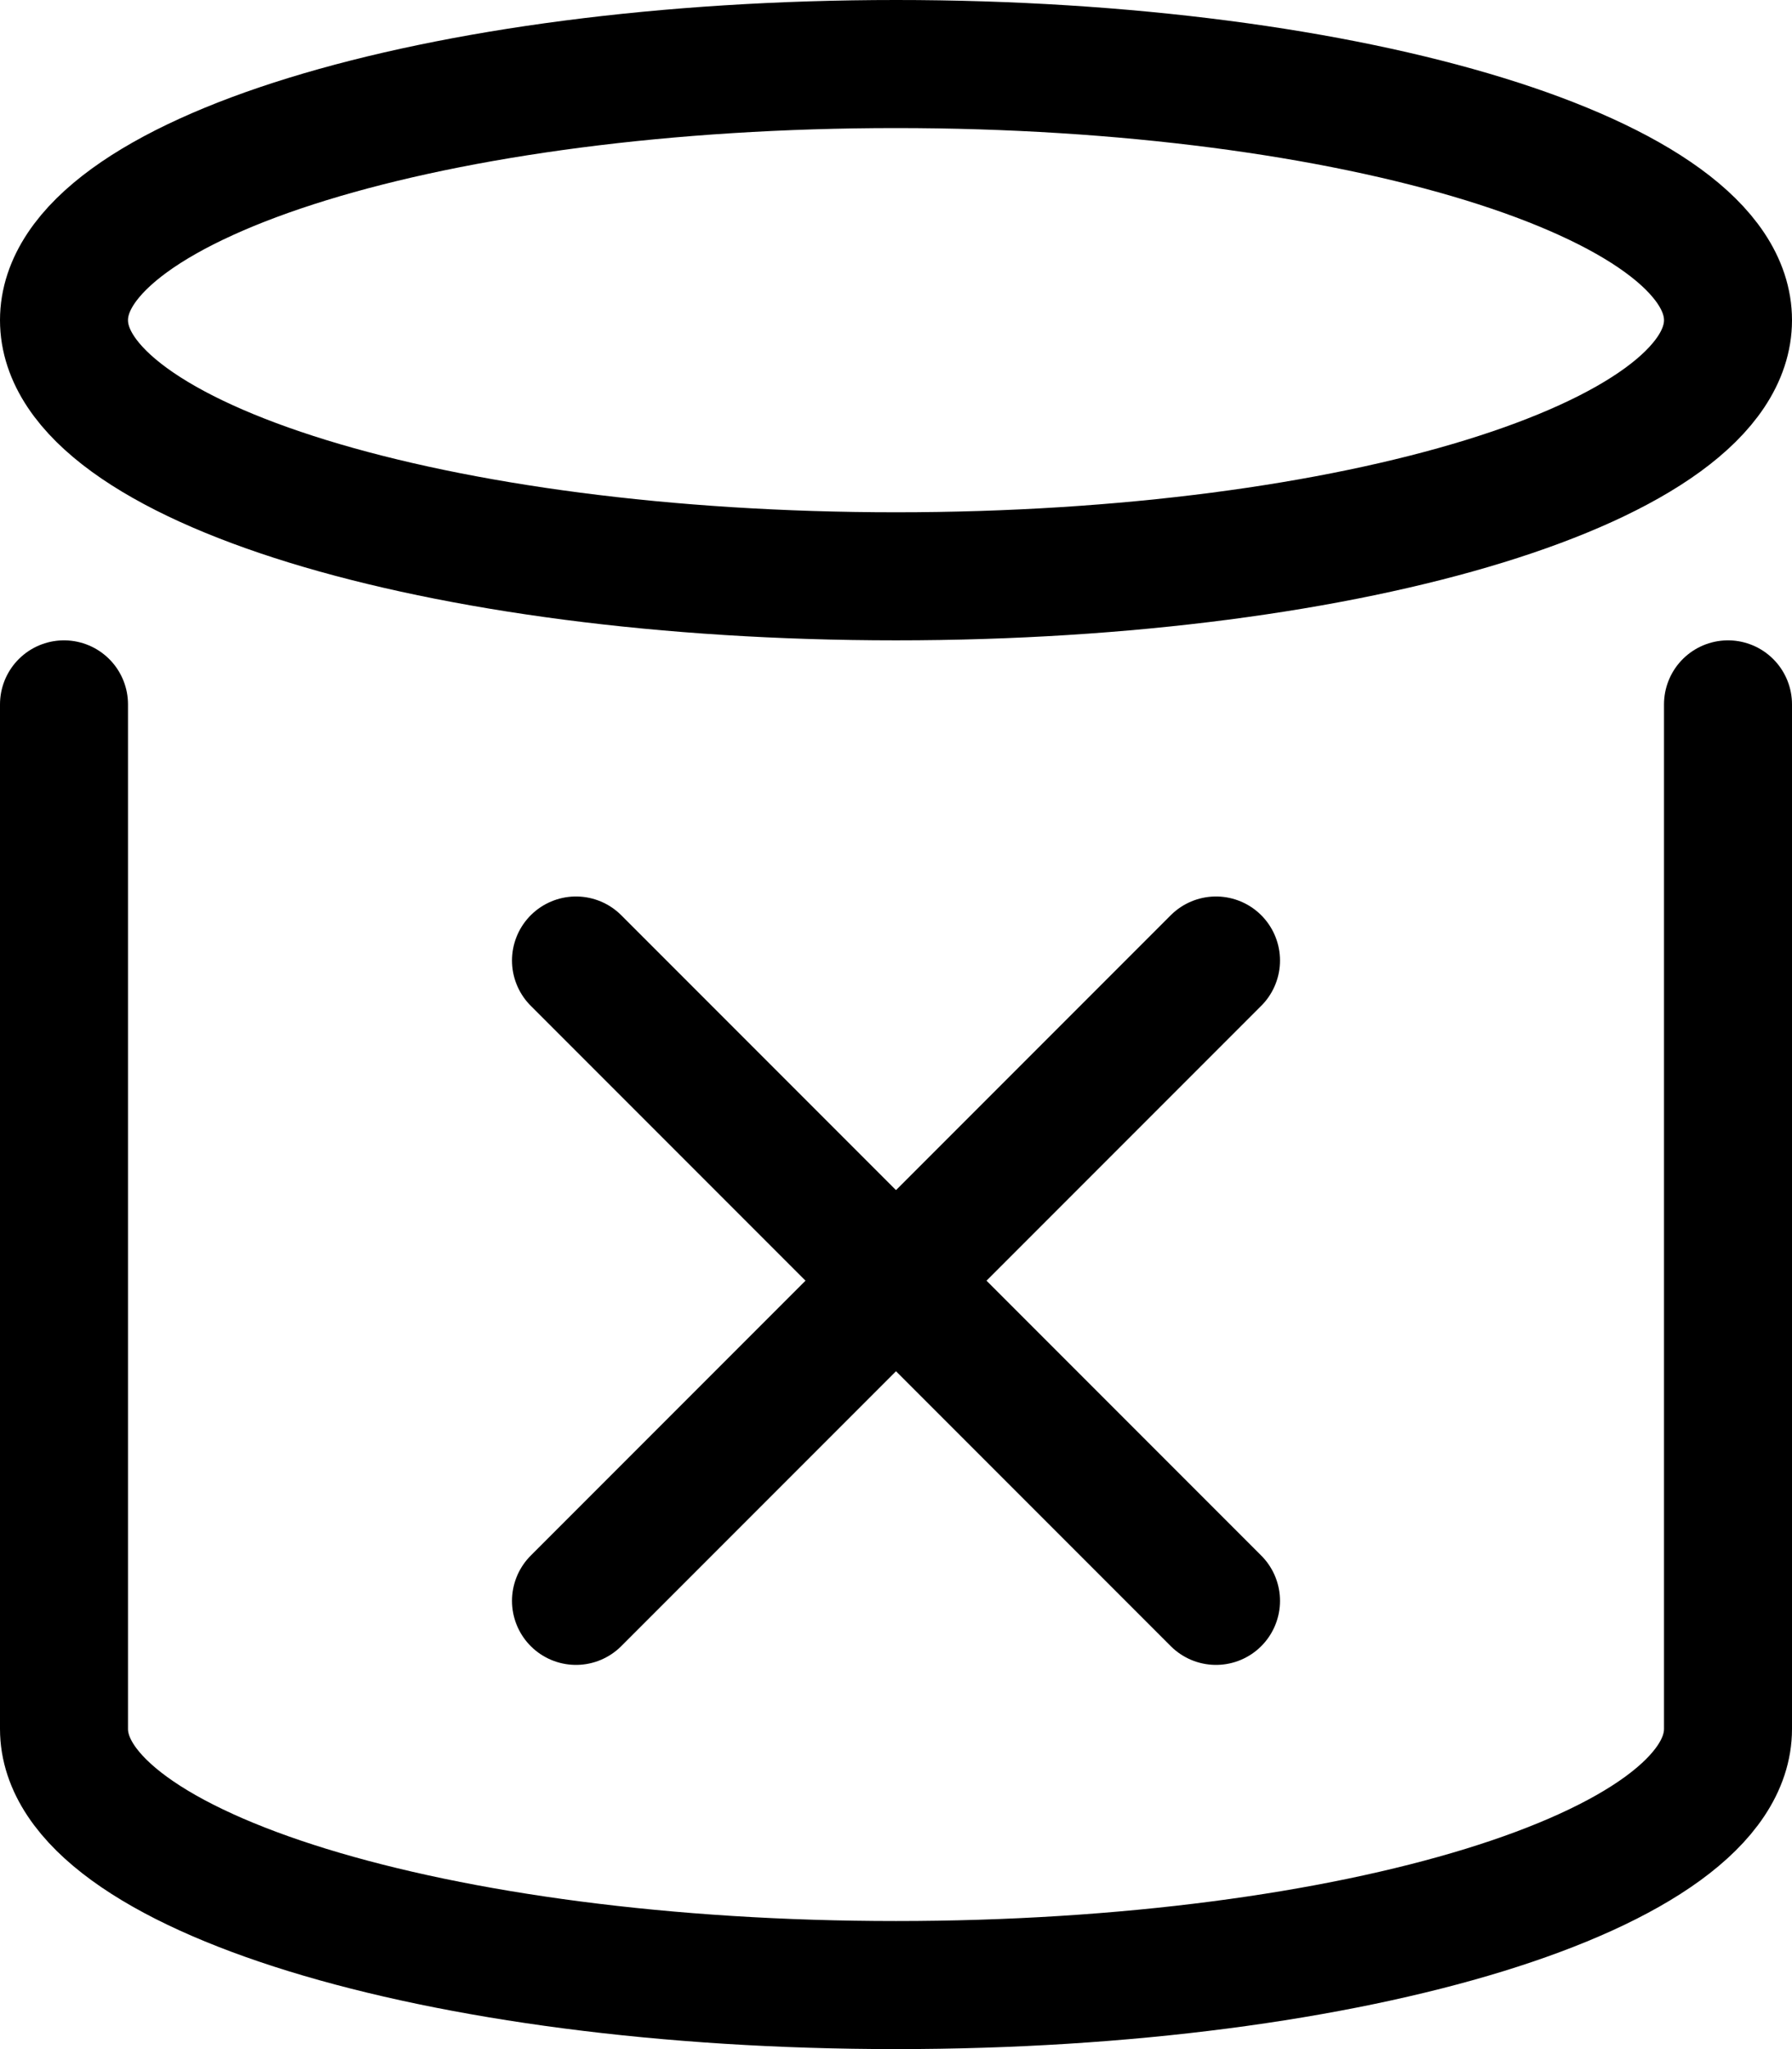 <svg width="14" height="16" viewBox="0 0 14 16" fill="none" xmlns="http://www.w3.org/2000/svg">
<path d="M7 4.5C10.59 4.5 13.5 3.605 13.5 2.5C13.5 1.395 10.59 0.5 7 0.5C3.41 0.5 0.5 1.395 0.5 2.5C0.5 3.605 3.41 4.5 7 4.5Z" stroke="current" stroke-linecap="round" stroke-linejoin="round"/>
<path d="M0.5 5.5V13.5C0.5 14.605 3.41 15.5 7 15.5C10.59 15.5 13.5 14.605 13.5 13.5V5.5" stroke="current" stroke-linecap="round" stroke-linejoin="round"/>
<path d="M4.5 7.5L9.5 12.5" stroke="current" stroke-linecap="round" stroke-linejoin="round"/>
<path d="M9.5 7.5L4.5 12.5" stroke="current" stroke-linecap="round" stroke-linejoin="round"/>
</svg>
